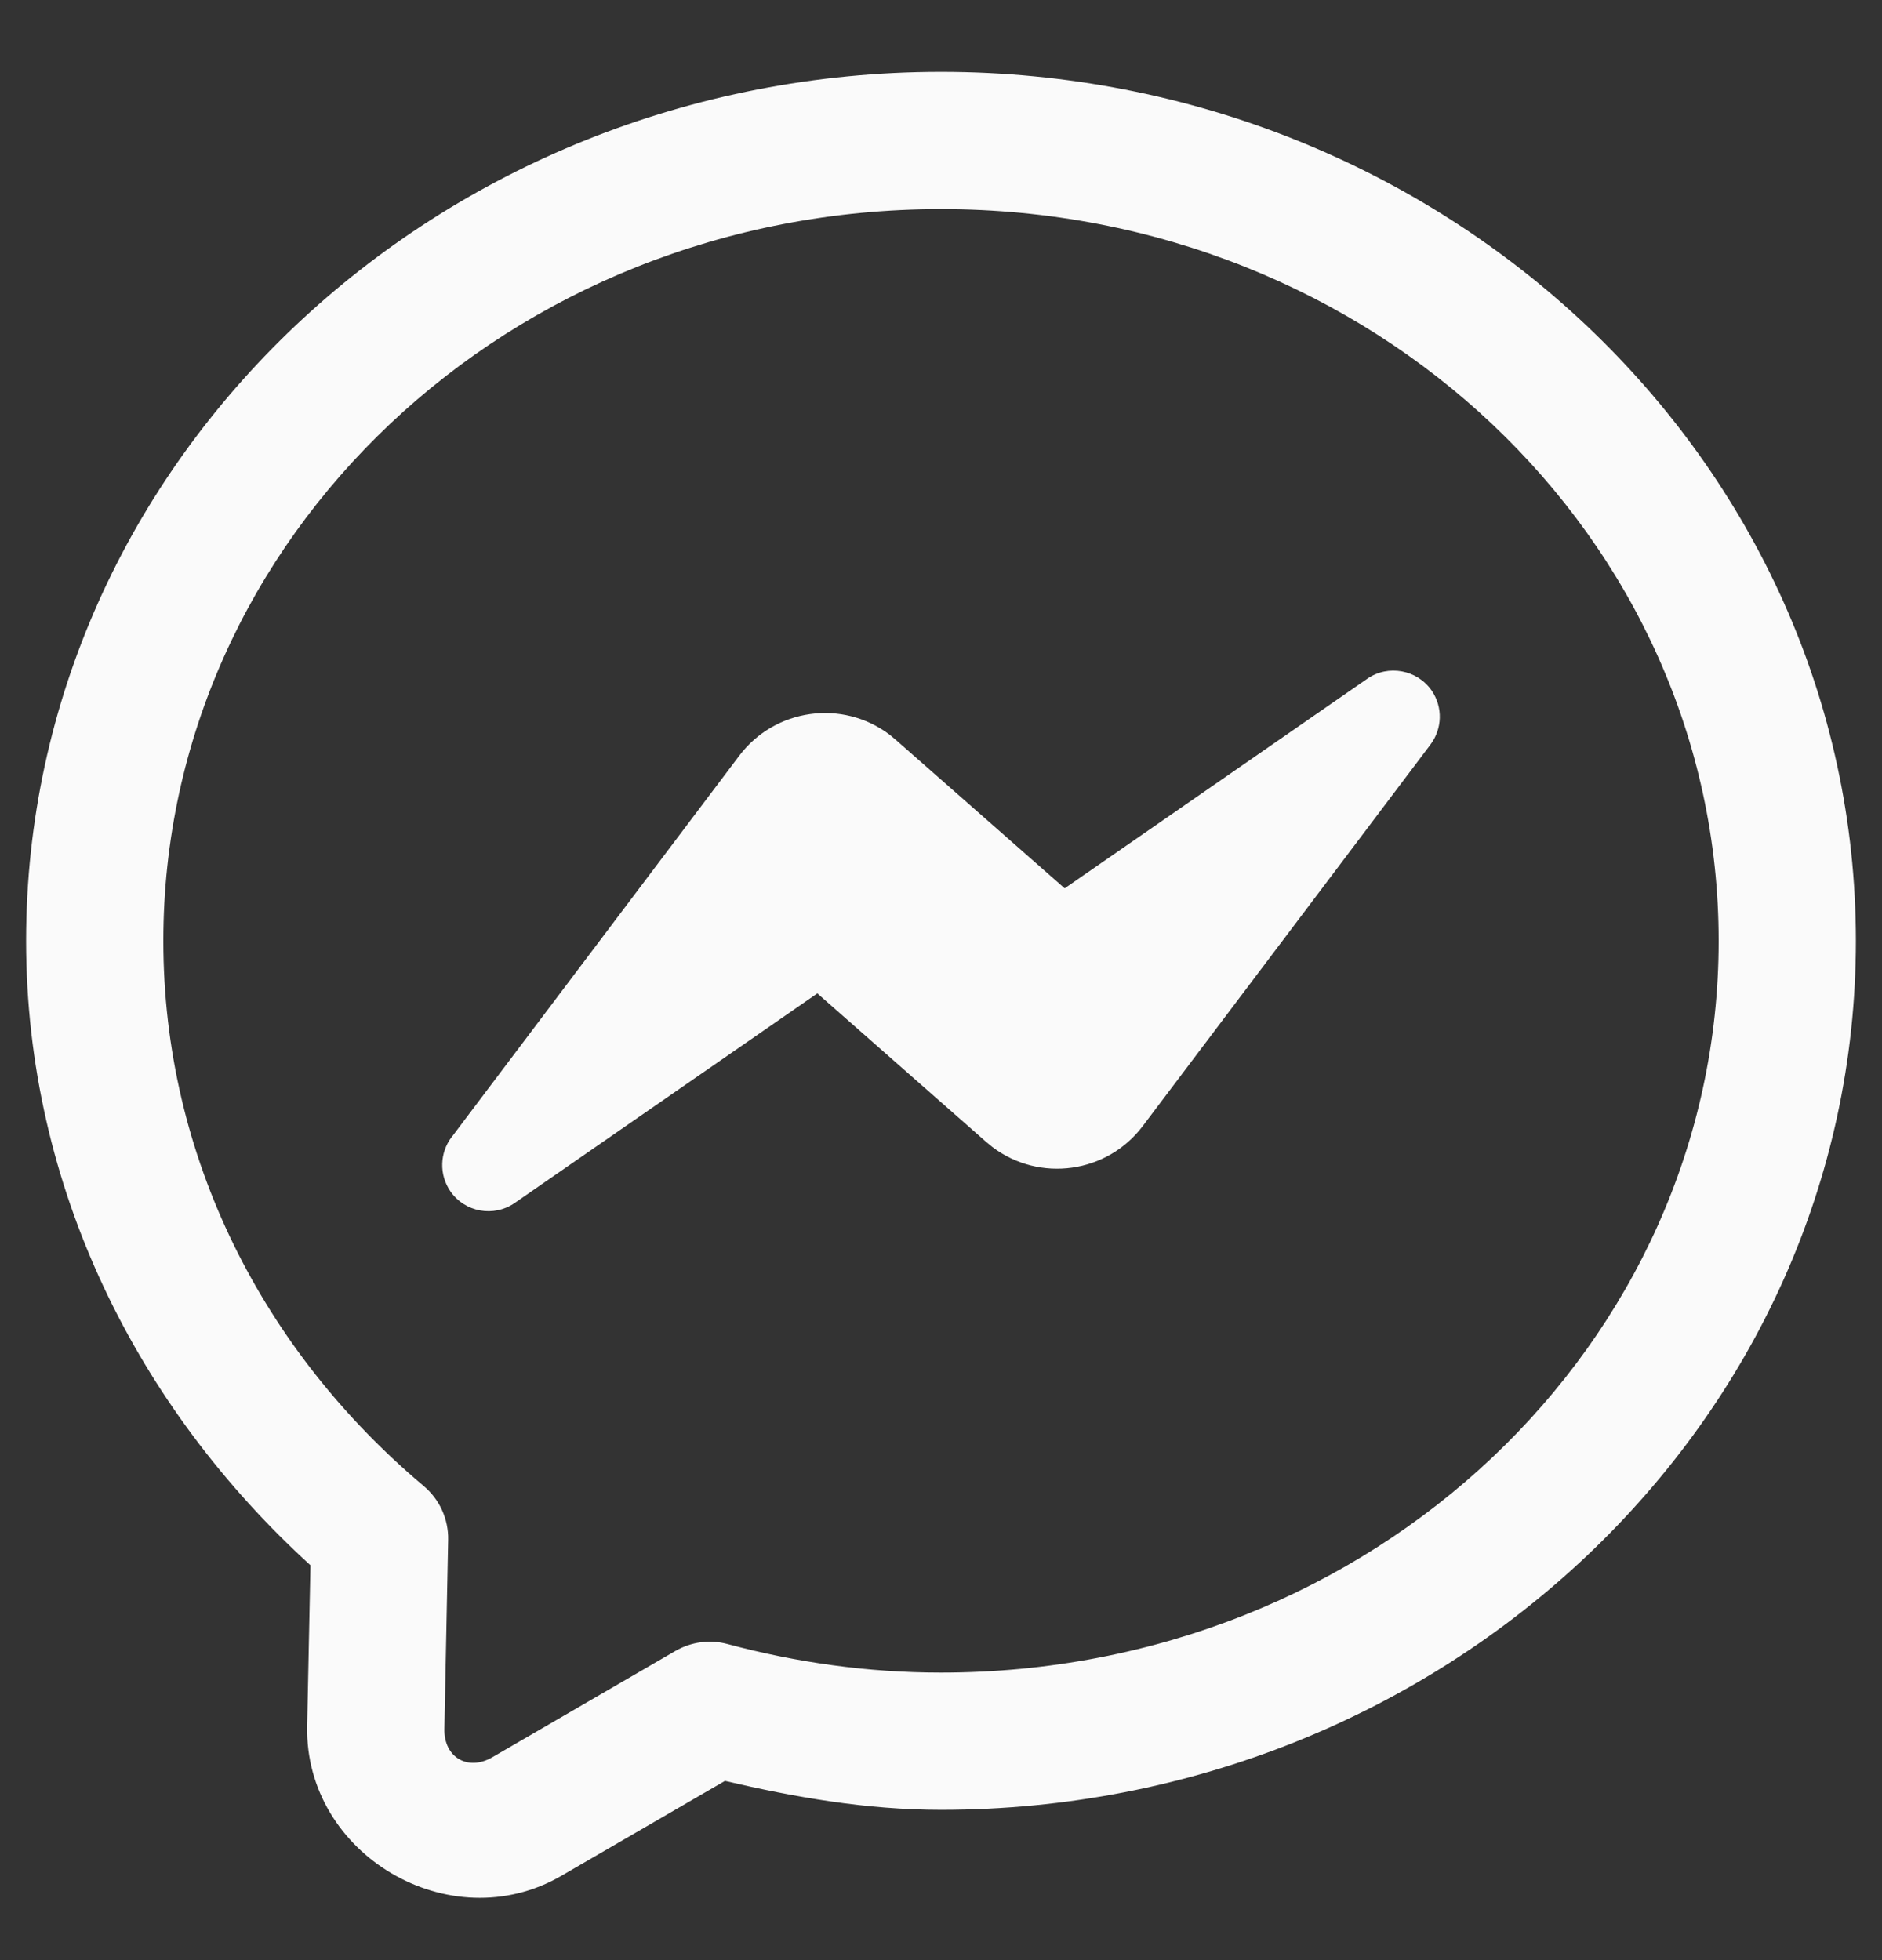 <svg width="24" height="25" viewBox="0 0 24 25" fill="none" xmlns="http://www.w3.org/2000/svg">
<rect x="0" y="0" width="24" height="25" fill="#333333" stroke="none"/>
<path d="M12 0.917C5.593 0.917 0.333 5.862 0.333 12C0.333 15.145 1.754 17.955 3.959 19.964L3.917 22.016C3.884 23.654 5.741 24.748 7.158 23.925L9.245 22.714C10.131 22.921 11.041 23.083 12 23.083C18.407 23.083 23.667 18.138 23.667 12C23.667 5.862 18.407 0.917 12 0.917ZM12 2.667C17.513 2.667 21.917 6.862 21.917 12C21.917 17.138 17.513 21.333 12 21.333C11.059 21.333 10.15 21.202 9.279 20.969C9.168 20.939 9.052 20.931 8.938 20.946C8.824 20.961 8.714 20.999 8.614 21.056L6.279 22.412C5.966 22.594 5.659 22.413 5.667 22.051L5.715 19.64C5.718 19.51 5.691 19.38 5.637 19.261C5.583 19.142 5.503 19.037 5.403 18.953C3.361 17.235 2.083 14.765 2.083 12C2.083 6.862 6.487 2.667 12 2.667ZM17.877 8.563C17.728 8.536 17.57 8.564 17.436 8.657L13.577 11.33L11.562 9.558L11.421 9.434L11.344 9.37C10.741 8.915 9.882 9.036 9.427 9.639L5.769 14.491L5.758 14.504C5.609 14.702 5.596 14.98 5.744 15.195C5.929 15.462 6.297 15.528 6.564 15.343L10.423 12.67L12.438 14.443L12.579 14.567L12.656 14.63C13.259 15.085 14.118 14.965 14.573 14.362L18.231 9.511L18.242 9.496C18.391 9.298 18.404 9.021 18.256 8.806C18.163 8.673 18.025 8.59 17.877 8.563Z" fill="#FAFAFA"/>
</svg>
